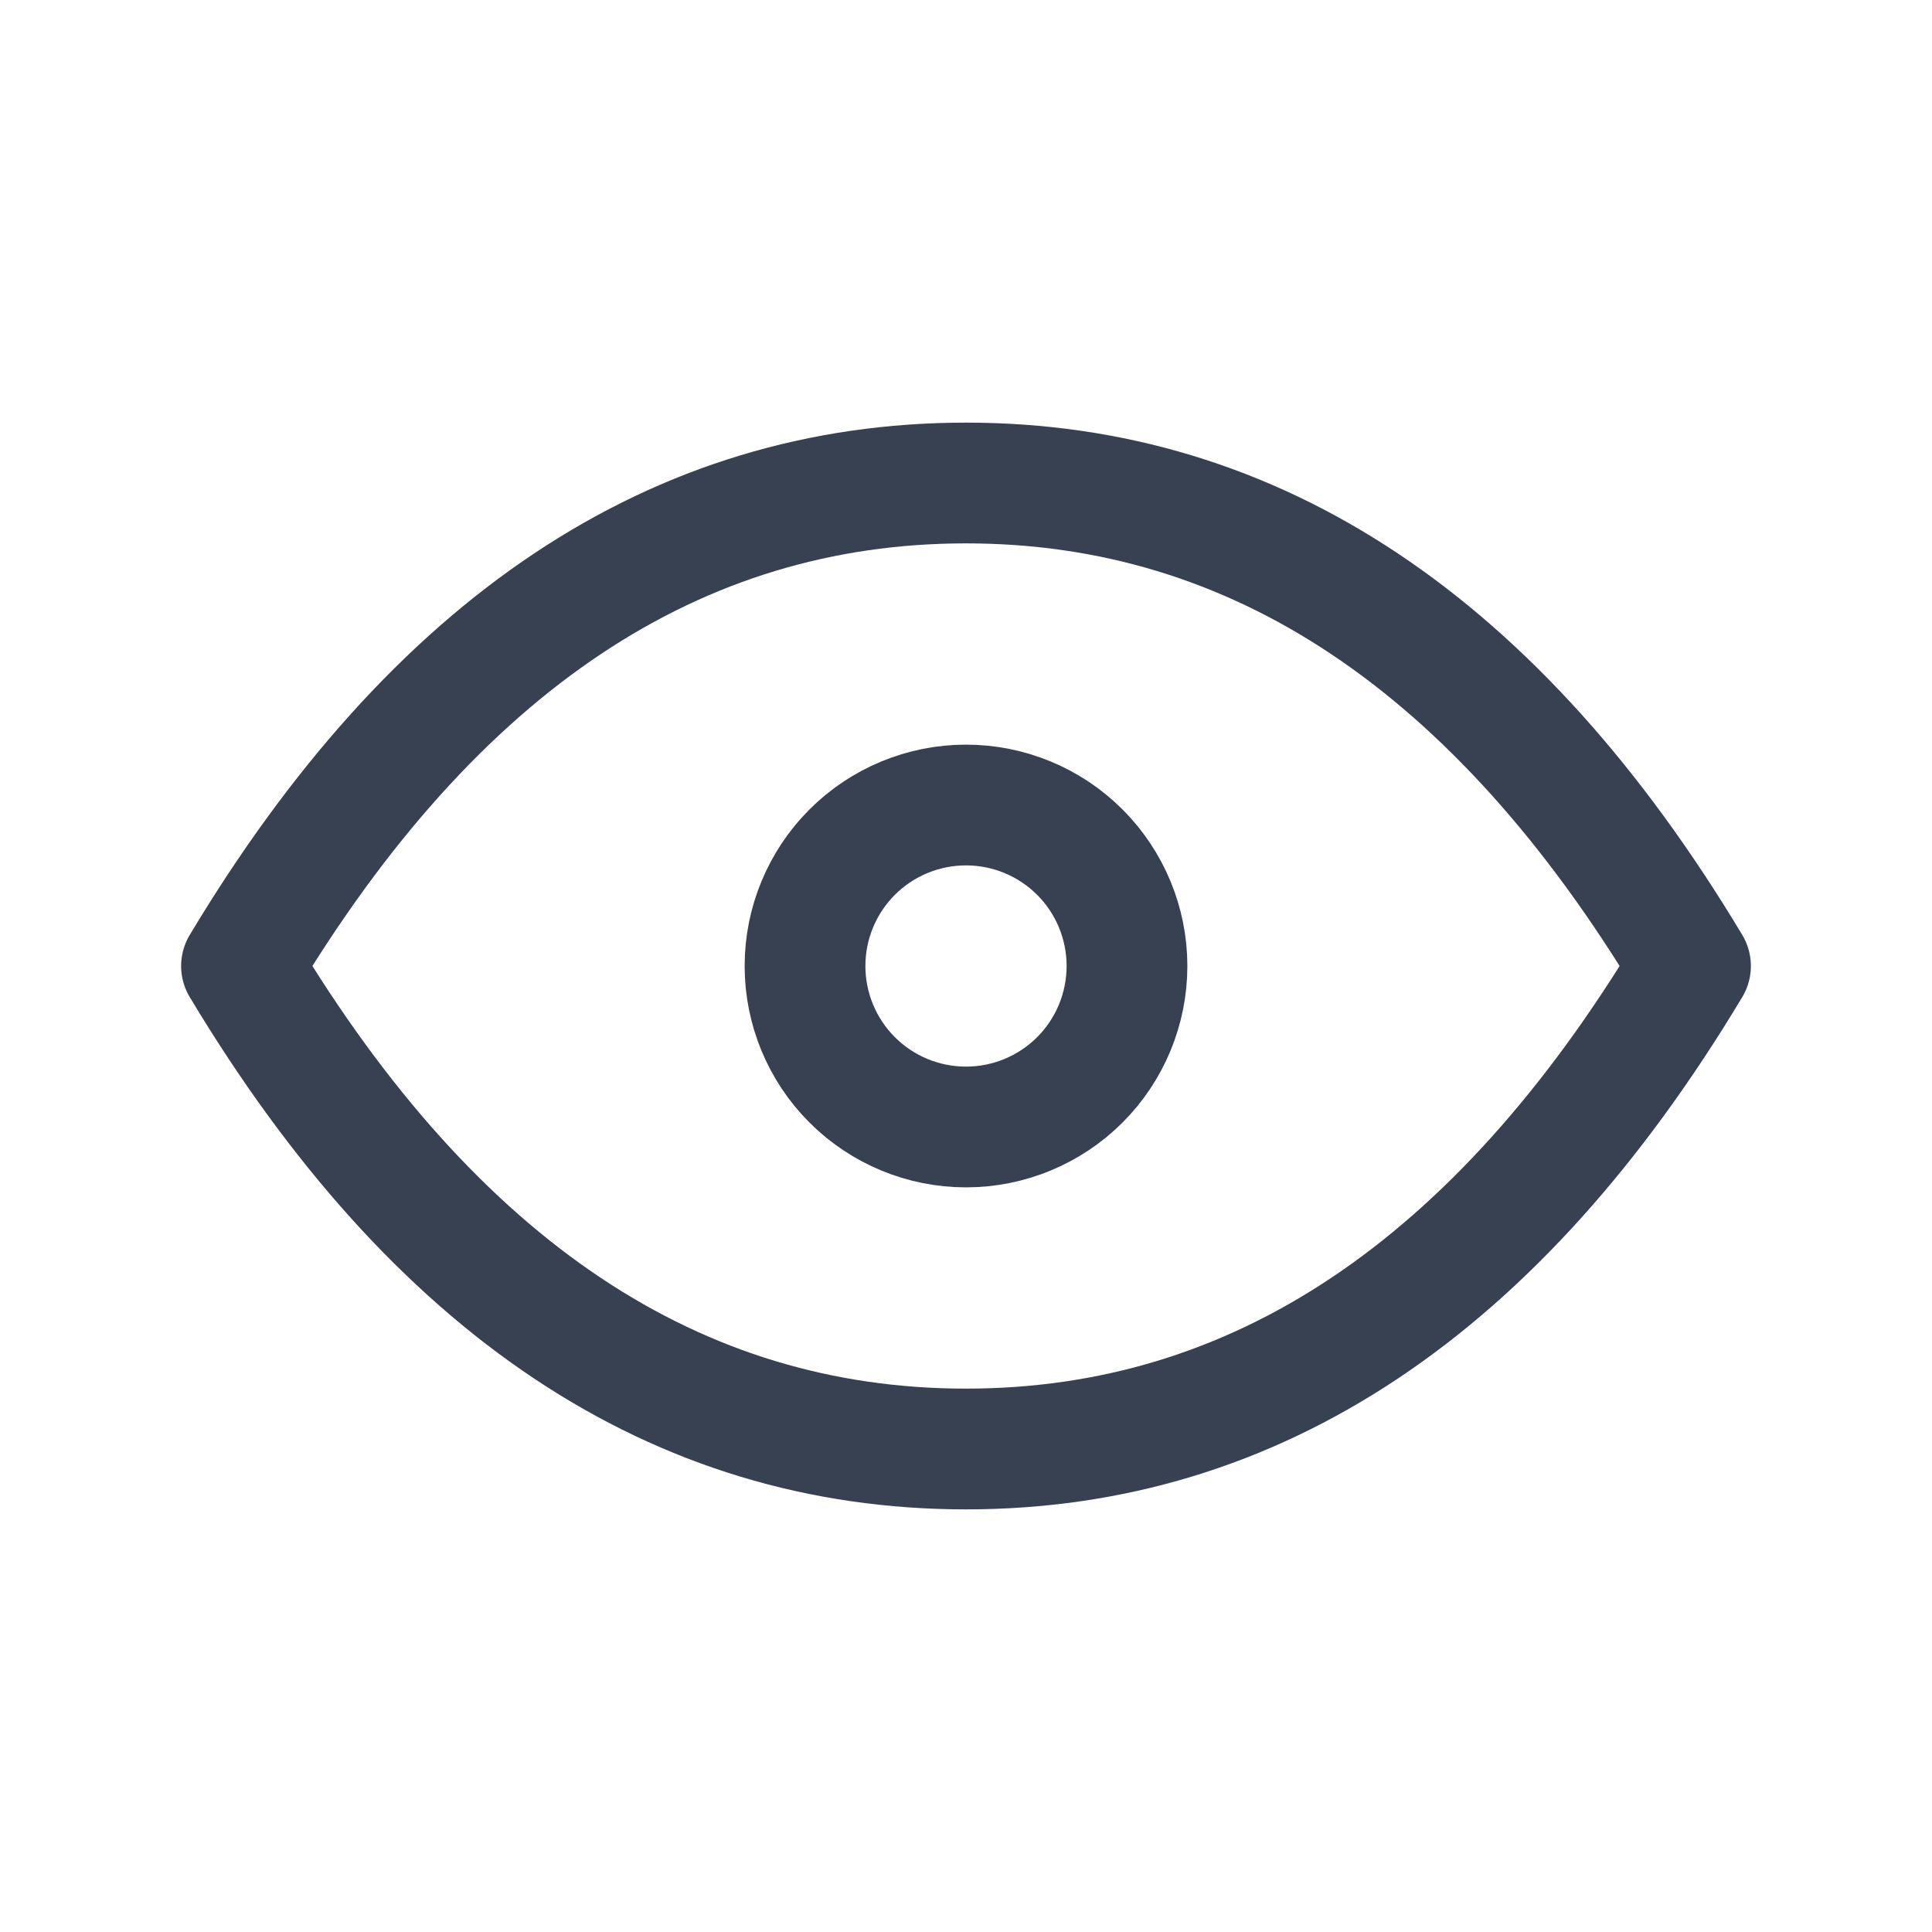 <svg width="40" height="40" viewBox="0 0 40 40" fill="none" xmlns="http://www.w3.org/2000/svg">
<g clip-path="url(#clip0_470_1816)">
<path d="M16.667 20C16.667 20.884 17.018 21.732 17.643 22.357C18.268 22.982 19.116 23.333 20 23.333C20.884 23.333 21.732 22.982 22.357 22.357C22.982 21.732 23.333 20.884 23.333 20C23.333 19.116 22.982 18.268 22.357 17.643C21.732 17.018 20.884 16.667 20 16.667C19.116 16.667 18.268 17.018 17.643 17.643C17.018 18.268 16.667 19.116 16.667 20Z" stroke="#374151" stroke-width="2.5" stroke-linecap="round" stroke-linejoin="round"/>
<path d="M35 20C31 26.667 26 30 20 30C14 30 9 26.667 5 20C9 13.333 14 10 20 10C26 10 31 13.333 35 20Z" stroke="#374151" stroke-width="2.5" stroke-linecap="round" stroke-linejoin="round"/>
</g>
<defs>
<clipPath id="clip0_470_1816">
<rect width="40" height="40" fill="white"/>
</clipPath>
</defs>
</svg>
